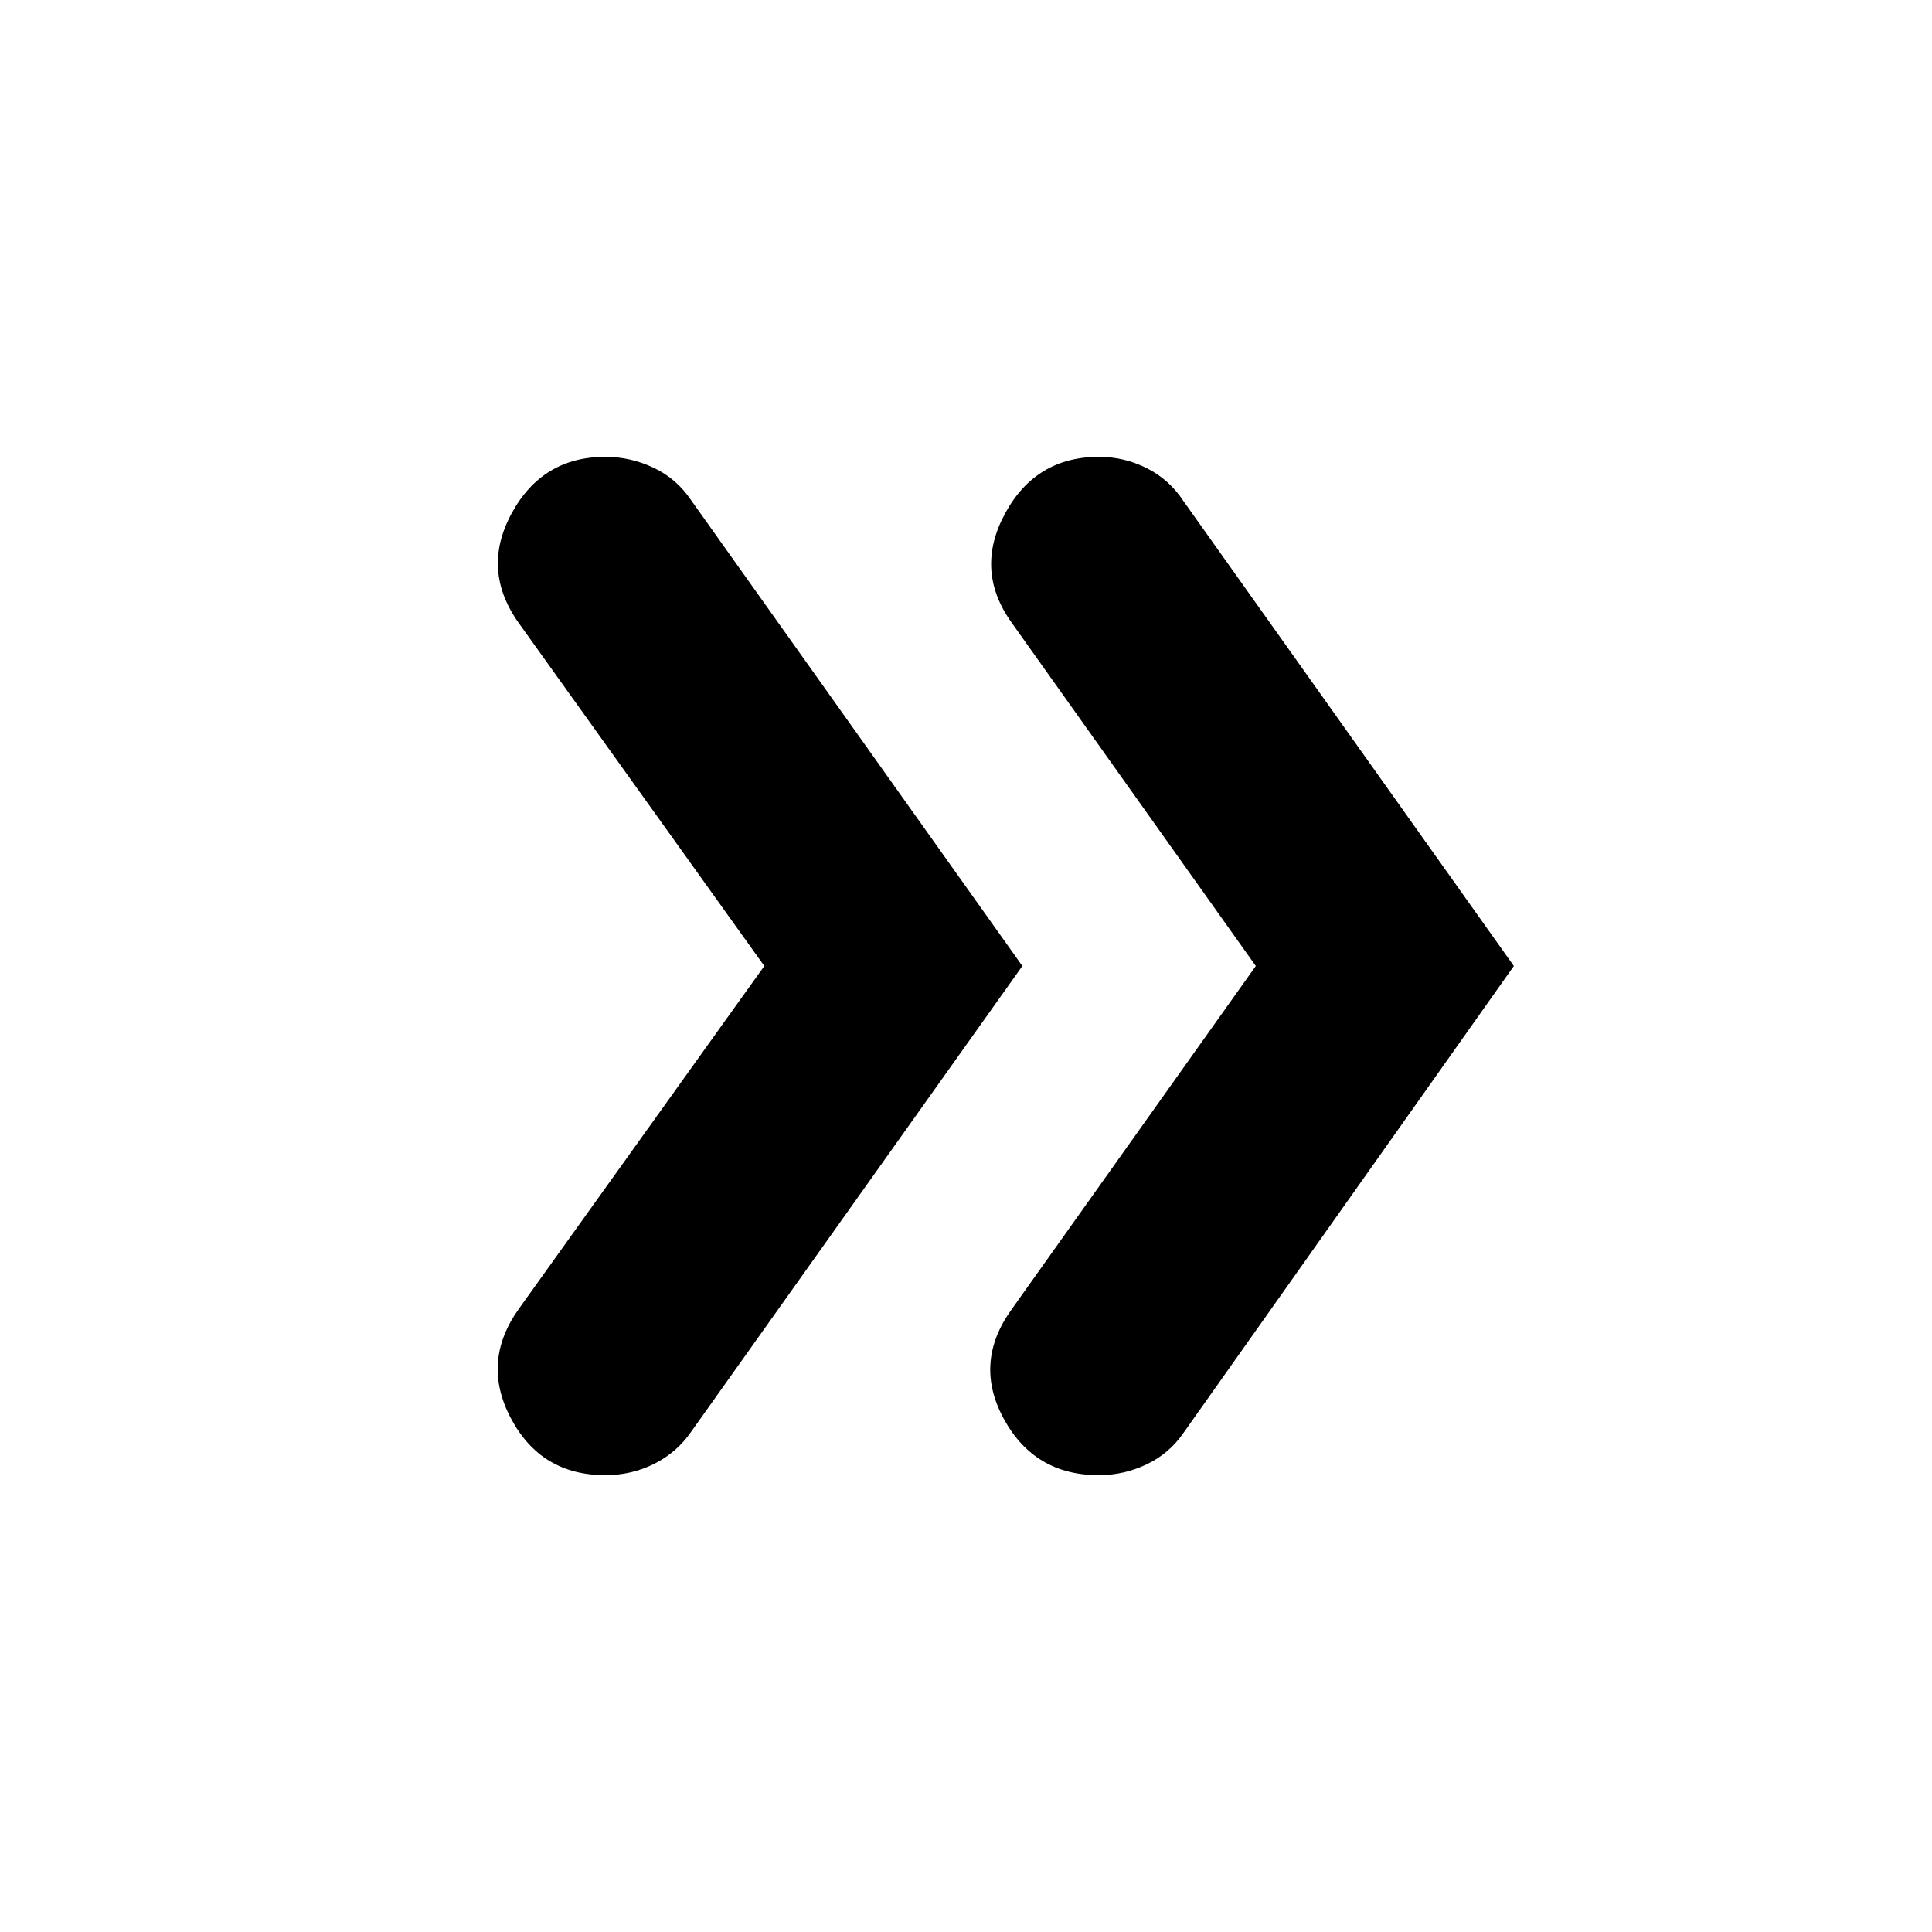 <svg xmlns="http://www.w3.org/2000/svg" height="20" viewBox="0 -960 960 960" width="20"><path d="M379.78-480 258-650.09q-19.09-26.46-3.85-54.69Q269.39-733 300.79-733q12.45 0 23.94 5.41 11.49 5.42 18.75 16.24L508-480 343.48-248.65q-7.11 10.35-18.38 16T300.74-227q-31.92 0-46.87-28.22-14.96-28.23 4.13-54.69L379.78-480ZM624-480 502.65-650.65q-18.52-25.9-3.28-54.13Q514.61-733 546.1-733q12.48 0 23.71 5.63t18.32 16.46L752.22-480 588.13-248.09q-7.11 10.36-18.38 15.72-11.27 5.37-23.79 5.37-31.92 0-47.16-27.94-15.23-27.94 3.85-54.41L624-480Z"/></svg>
